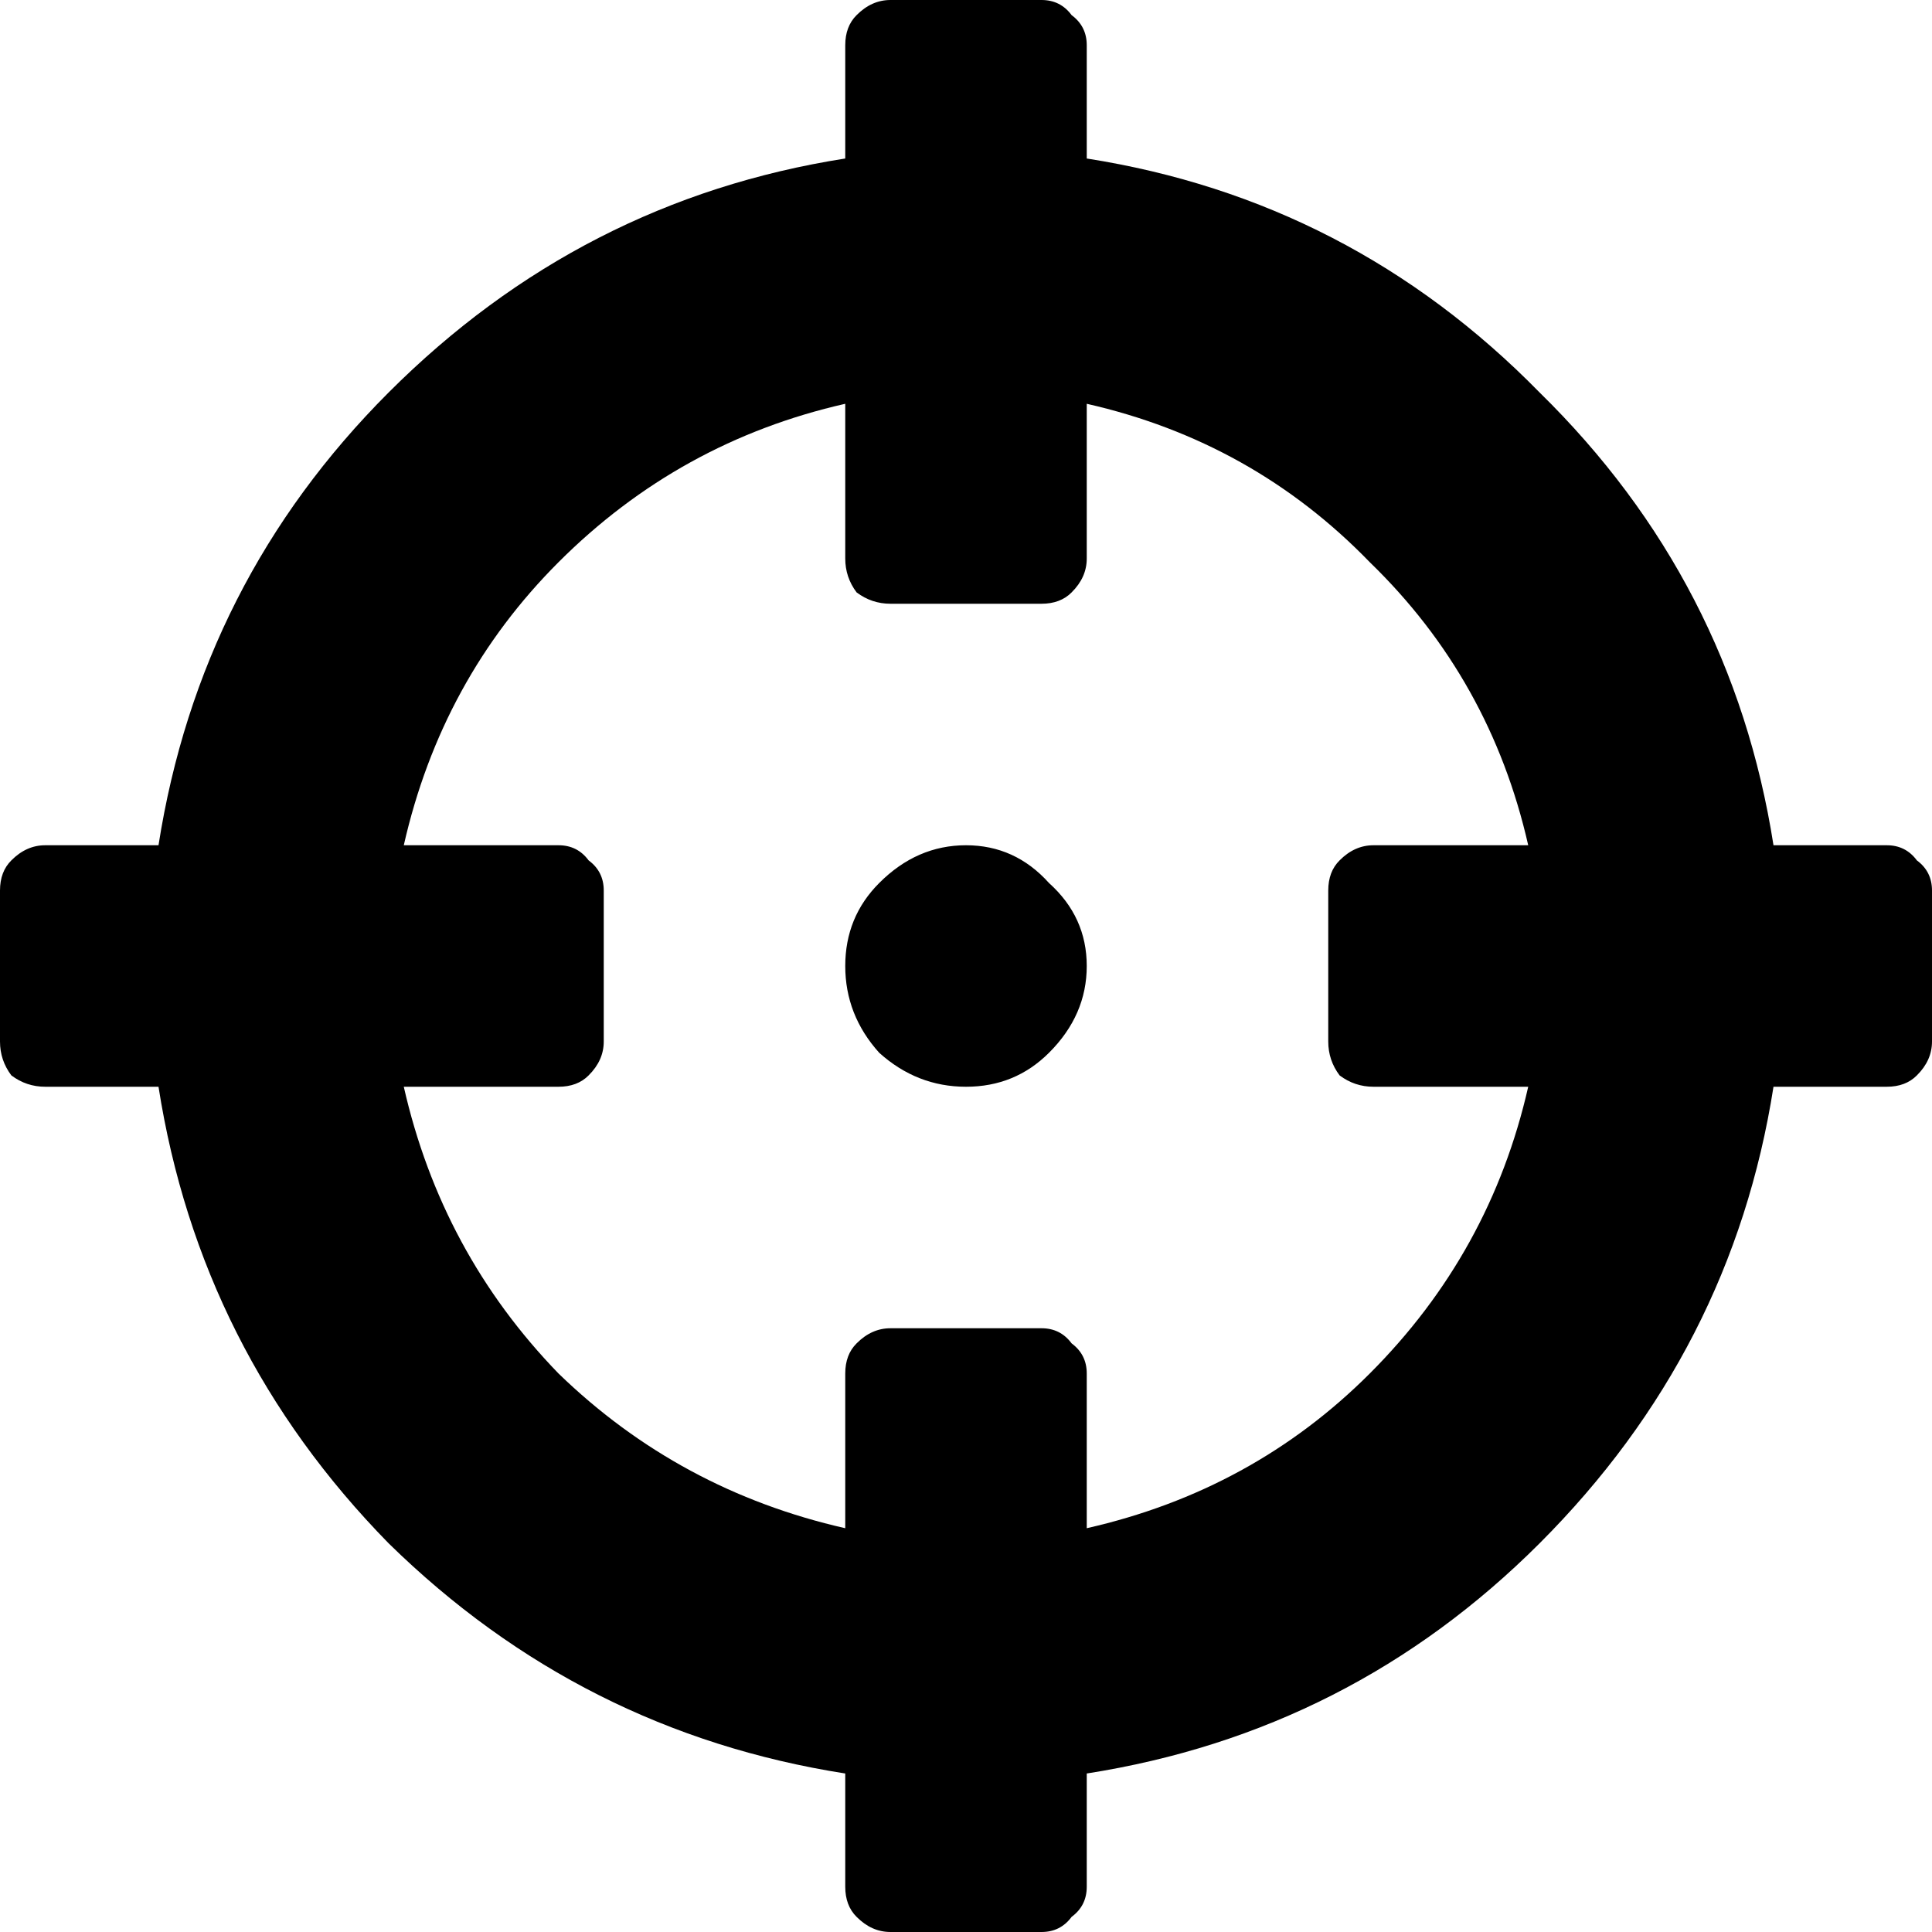 <svg width="24" height="24" viewBox="0 0 24 24" xmlns="http://www.w3.org/2000/svg">
<path d="M23.438 10.5H22.031C21.688 8.312 20.719 6.438 19.125 4.875C17.562 3.281 15.688 2.312 13.5 1.969V0.562C13.5 0.406 13.438 0.281 13.312 0.188C13.219 0.062 13.094 0 12.938 0H11.062C10.906 0 10.766 0.062 10.641 0.188C10.547 0.281 10.5 0.406 10.5 0.562V1.969C8.312 2.312 6.422 3.281 4.828 4.875C3.266 6.438 2.312 8.312 1.969 10.5H0.562C0.406 10.5 0.266 10.562 0.141 10.688C0.047 10.781 0 10.906 0 11.062V12.938C0 13.094 0.047 13.234 0.141 13.359C0.266 13.453 0.406 13.5 0.562 13.5H1.969C2.312 15.688 3.266 17.578 4.828 19.172C6.422 20.734 8.312 21.688 10.5 22.031V23.438C10.5 23.594 10.547 23.719 10.641 23.812C10.766 23.938 10.906 24 11.062 24H12.938C13.094 24 13.219 23.938 13.312 23.812C13.438 23.719 13.5 23.594 13.5 23.438V22.031C15.688 21.688 17.562 20.734 19.125 19.172C20.719 17.578 21.688 15.688 22.031 13.5H23.438C23.594 13.5 23.719 13.453 23.812 13.359C23.938 13.234 24 13.094 24 12.938V11.062C24 10.906 23.938 10.781 23.812 10.688C23.719 10.562 23.594 10.5 23.438 10.5ZM13.5 18.984V17.062C13.5 16.906 13.438 16.781 13.312 16.688C13.219 16.562 13.094 16.5 12.938 16.5H11.062C10.906 16.5 10.766 16.562 10.641 16.688C10.547 16.781 10.5 16.906 10.5 17.062V18.984C9.125 18.672 7.938 18.031 6.938 17.062C5.969 16.062 5.328 14.875 5.016 13.5H6.938C7.094 13.5 7.219 13.453 7.312 13.359C7.438 13.234 7.5 13.094 7.5 12.938V11.062C7.5 10.906 7.438 10.781 7.312 10.688C7.219 10.562 7.094 10.5 6.938 10.5H5.016C5.328 9.125 5.969 7.953 6.938 6.984C7.938 5.984 9.125 5.328 10.5 5.016V6.938C10.5 7.094 10.547 7.234 10.641 7.359C10.766 7.453 10.906 7.5 11.062 7.5H12.938C13.094 7.5 13.219 7.453 13.312 7.359C13.438 7.234 13.5 7.094 13.5 6.938V5.016C14.875 5.328 16.047 5.984 17.016 6.984C18.016 7.953 18.672 9.125 18.984 10.5H17.062C16.906 10.5 16.766 10.562 16.641 10.688C16.547 10.781 16.5 10.906 16.5 11.062V12.938C16.5 13.094 16.547 13.234 16.641 13.359C16.766 13.453 16.906 13.5 17.062 13.5H18.984C18.672 14.875 18.016 16.062 17.016 17.062C16.047 18.031 14.875 18.672 13.5 18.984ZM13.5 12C13.5 12.406 13.344 12.766 13.031 13.078C12.75 13.359 12.406 13.5 12 13.5C11.594 13.5 11.234 13.359 10.922 13.078C10.641 12.766 10.5 12.406 10.5 12C10.5 11.594 10.641 11.25 10.922 10.969C11.234 10.656 11.594 10.5 12 10.5C12.406 10.5 12.75 10.656 13.031 10.969C13.344 11.25 13.5 11.594 13.5 12Z"/>
</svg>
